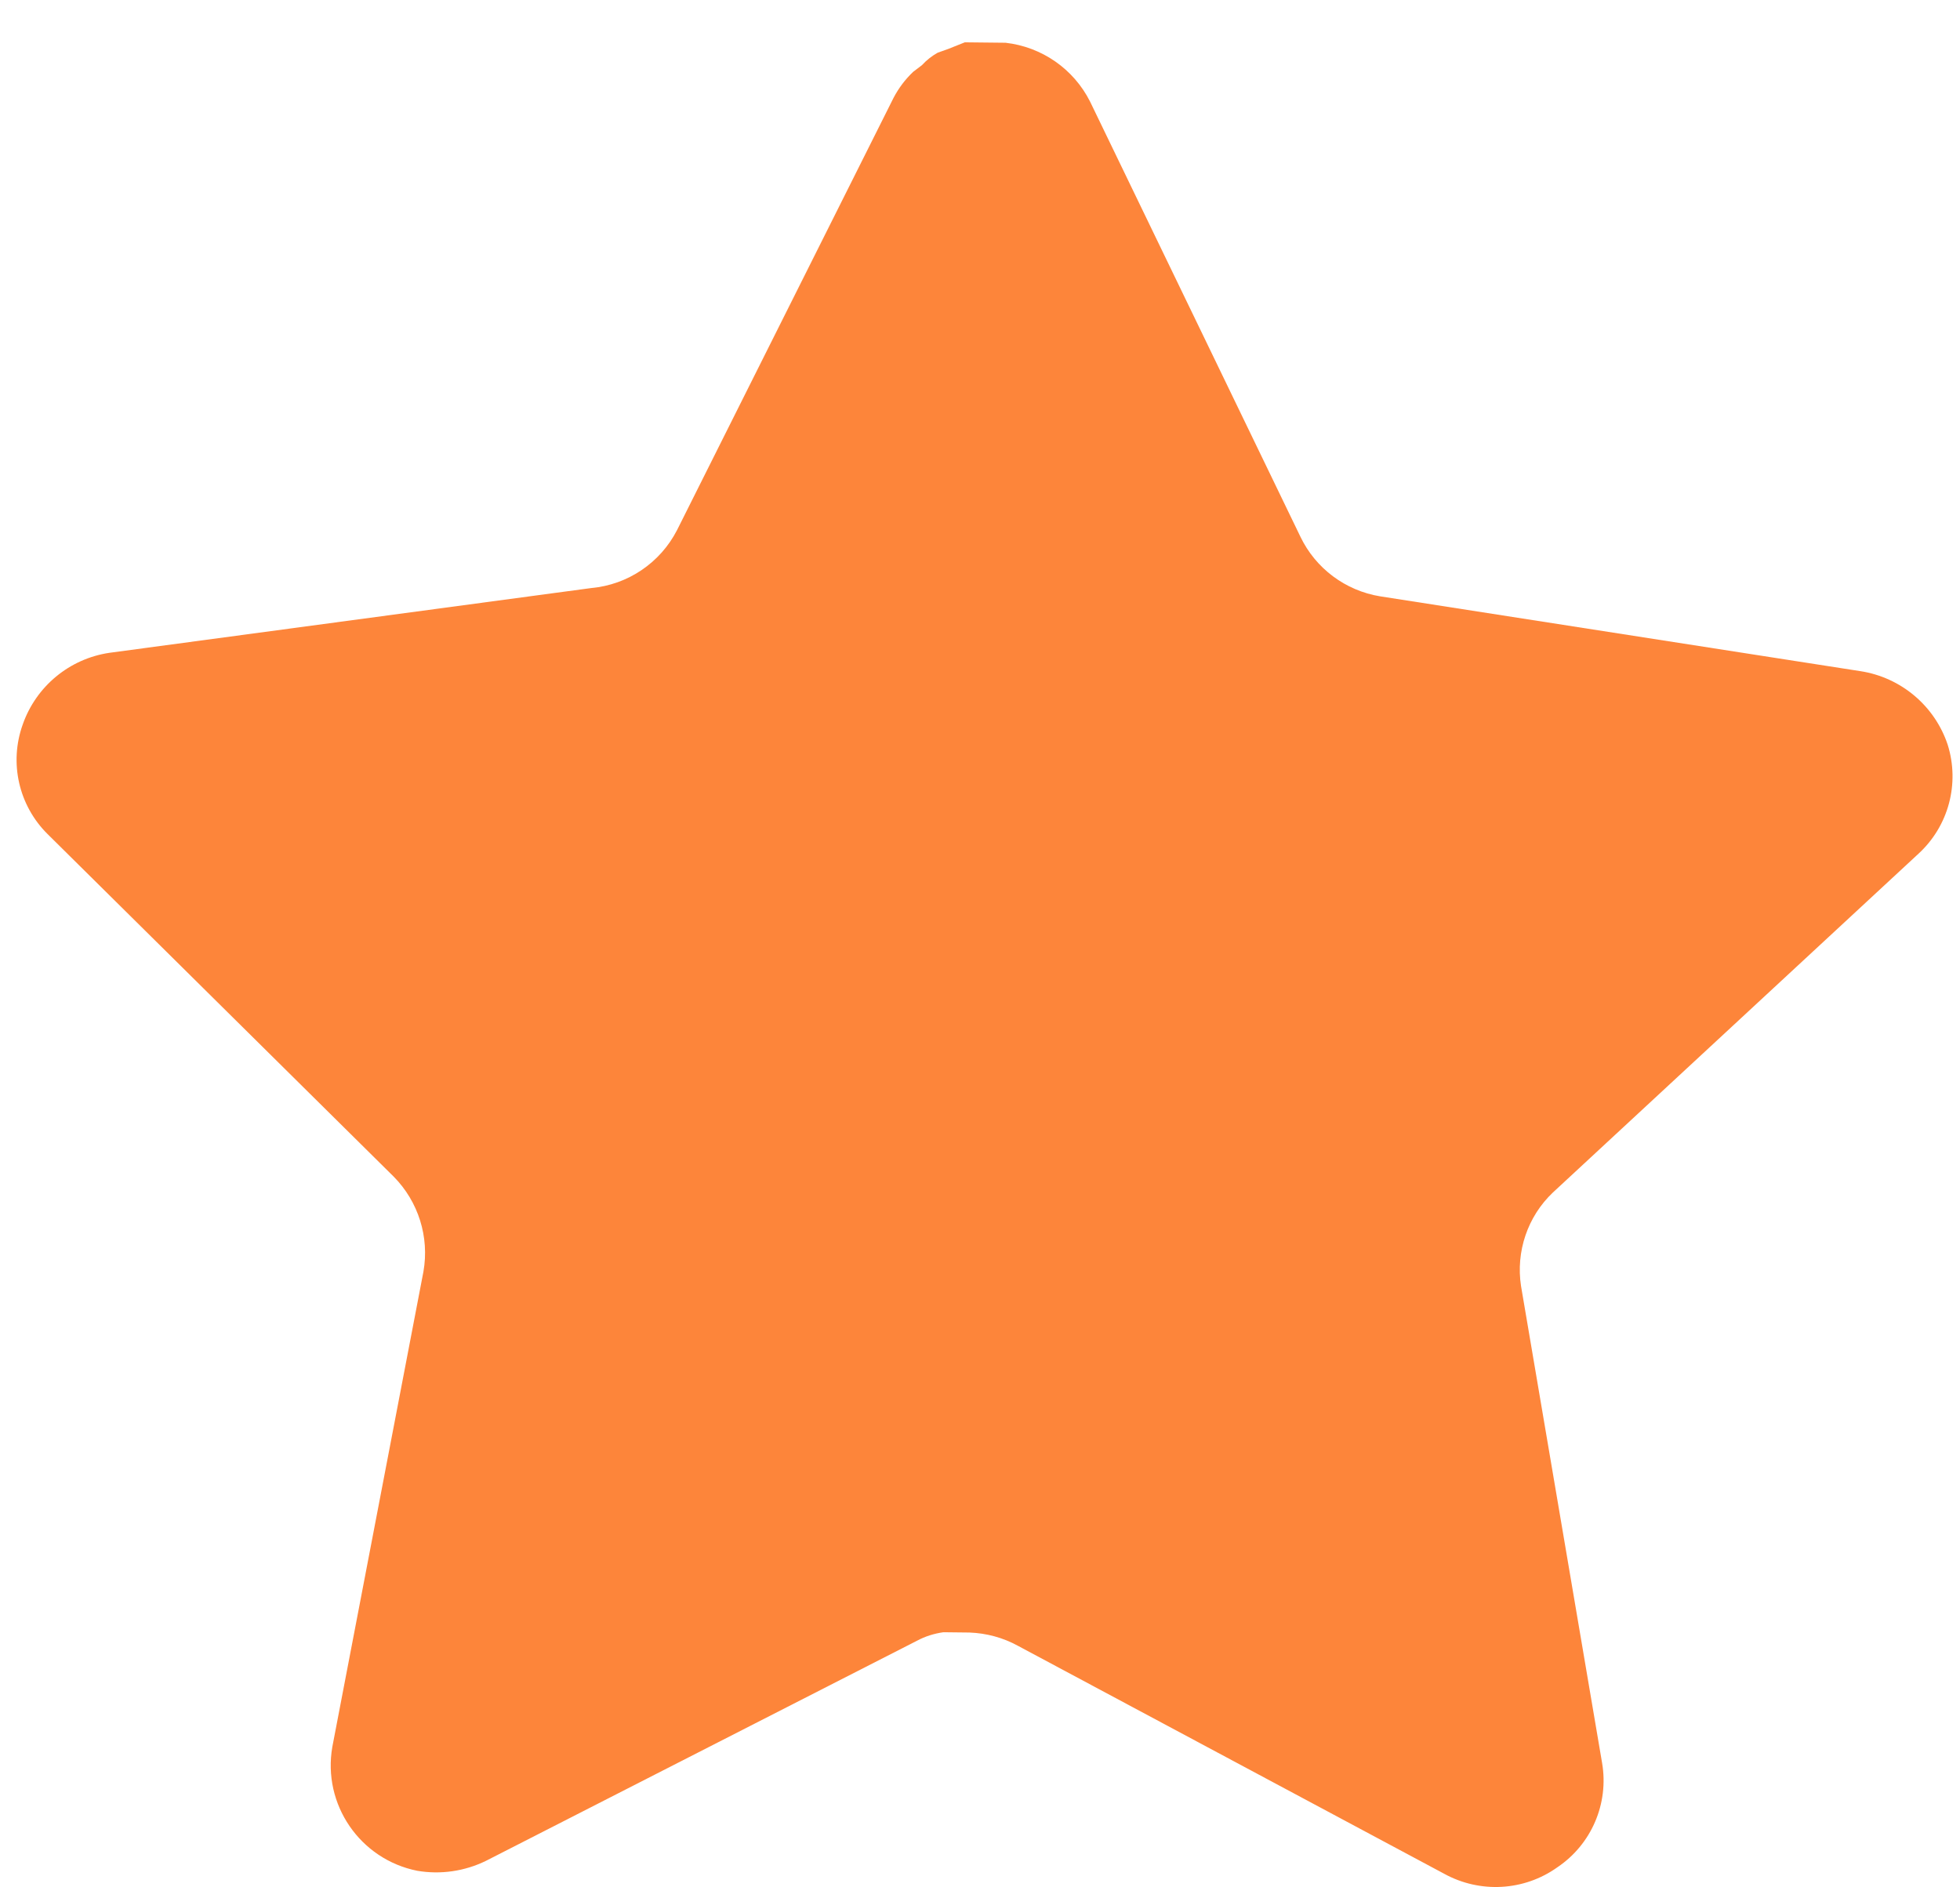 <?xml version="1.0" encoding="UTF-8" standalone="no"?><svg width='27' height='26' viewBox='0 0 27 26' fill='none' xmlns='http://www.w3.org/2000/svg'>
<path d='M21.392 16.428C21.043 16.759 20.88 17.242 20.953 17.717L22.07 24.289C22.164 24.846 21.924 25.407 21.455 25.723C20.995 26.052 20.388 26.085 19.894 25.813L14.021 22.672C13.817 22.56 13.589 22.499 13.356 22.49L12.995 22.486C12.869 22.504 12.746 22.542 12.634 22.602L6.695 25.635C6.401 25.779 6.07 25.827 5.747 25.772C4.959 25.614 4.44 24.857 4.578 24.065L5.833 17.518C5.917 17.04 5.763 16.552 5.422 16.208L0.656 11.491C0.257 11.096 0.124 10.508 0.313 9.981C0.497 9.455 0.957 9.074 1.509 8.993L8.145 8.101C8.65 8.055 9.096 7.753 9.327 7.302L12.31 1.346C12.38 1.213 12.471 1.092 12.58 0.989L12.701 0.897C12.764 0.828 12.837 0.771 12.917 0.726L13.063 0.674L13.291 0.583L13.852 0.589C14.353 0.646 14.791 0.951 15.017 1.401L17.913 7.392C18.122 7.83 18.534 8.137 19.011 8.215L25.628 9.246C26.187 9.332 26.651 9.723 26.83 10.258C26.999 10.795 26.843 11.38 26.428 11.761L21.392 16.428Z' fill='#FD853A'/>
</svg>

